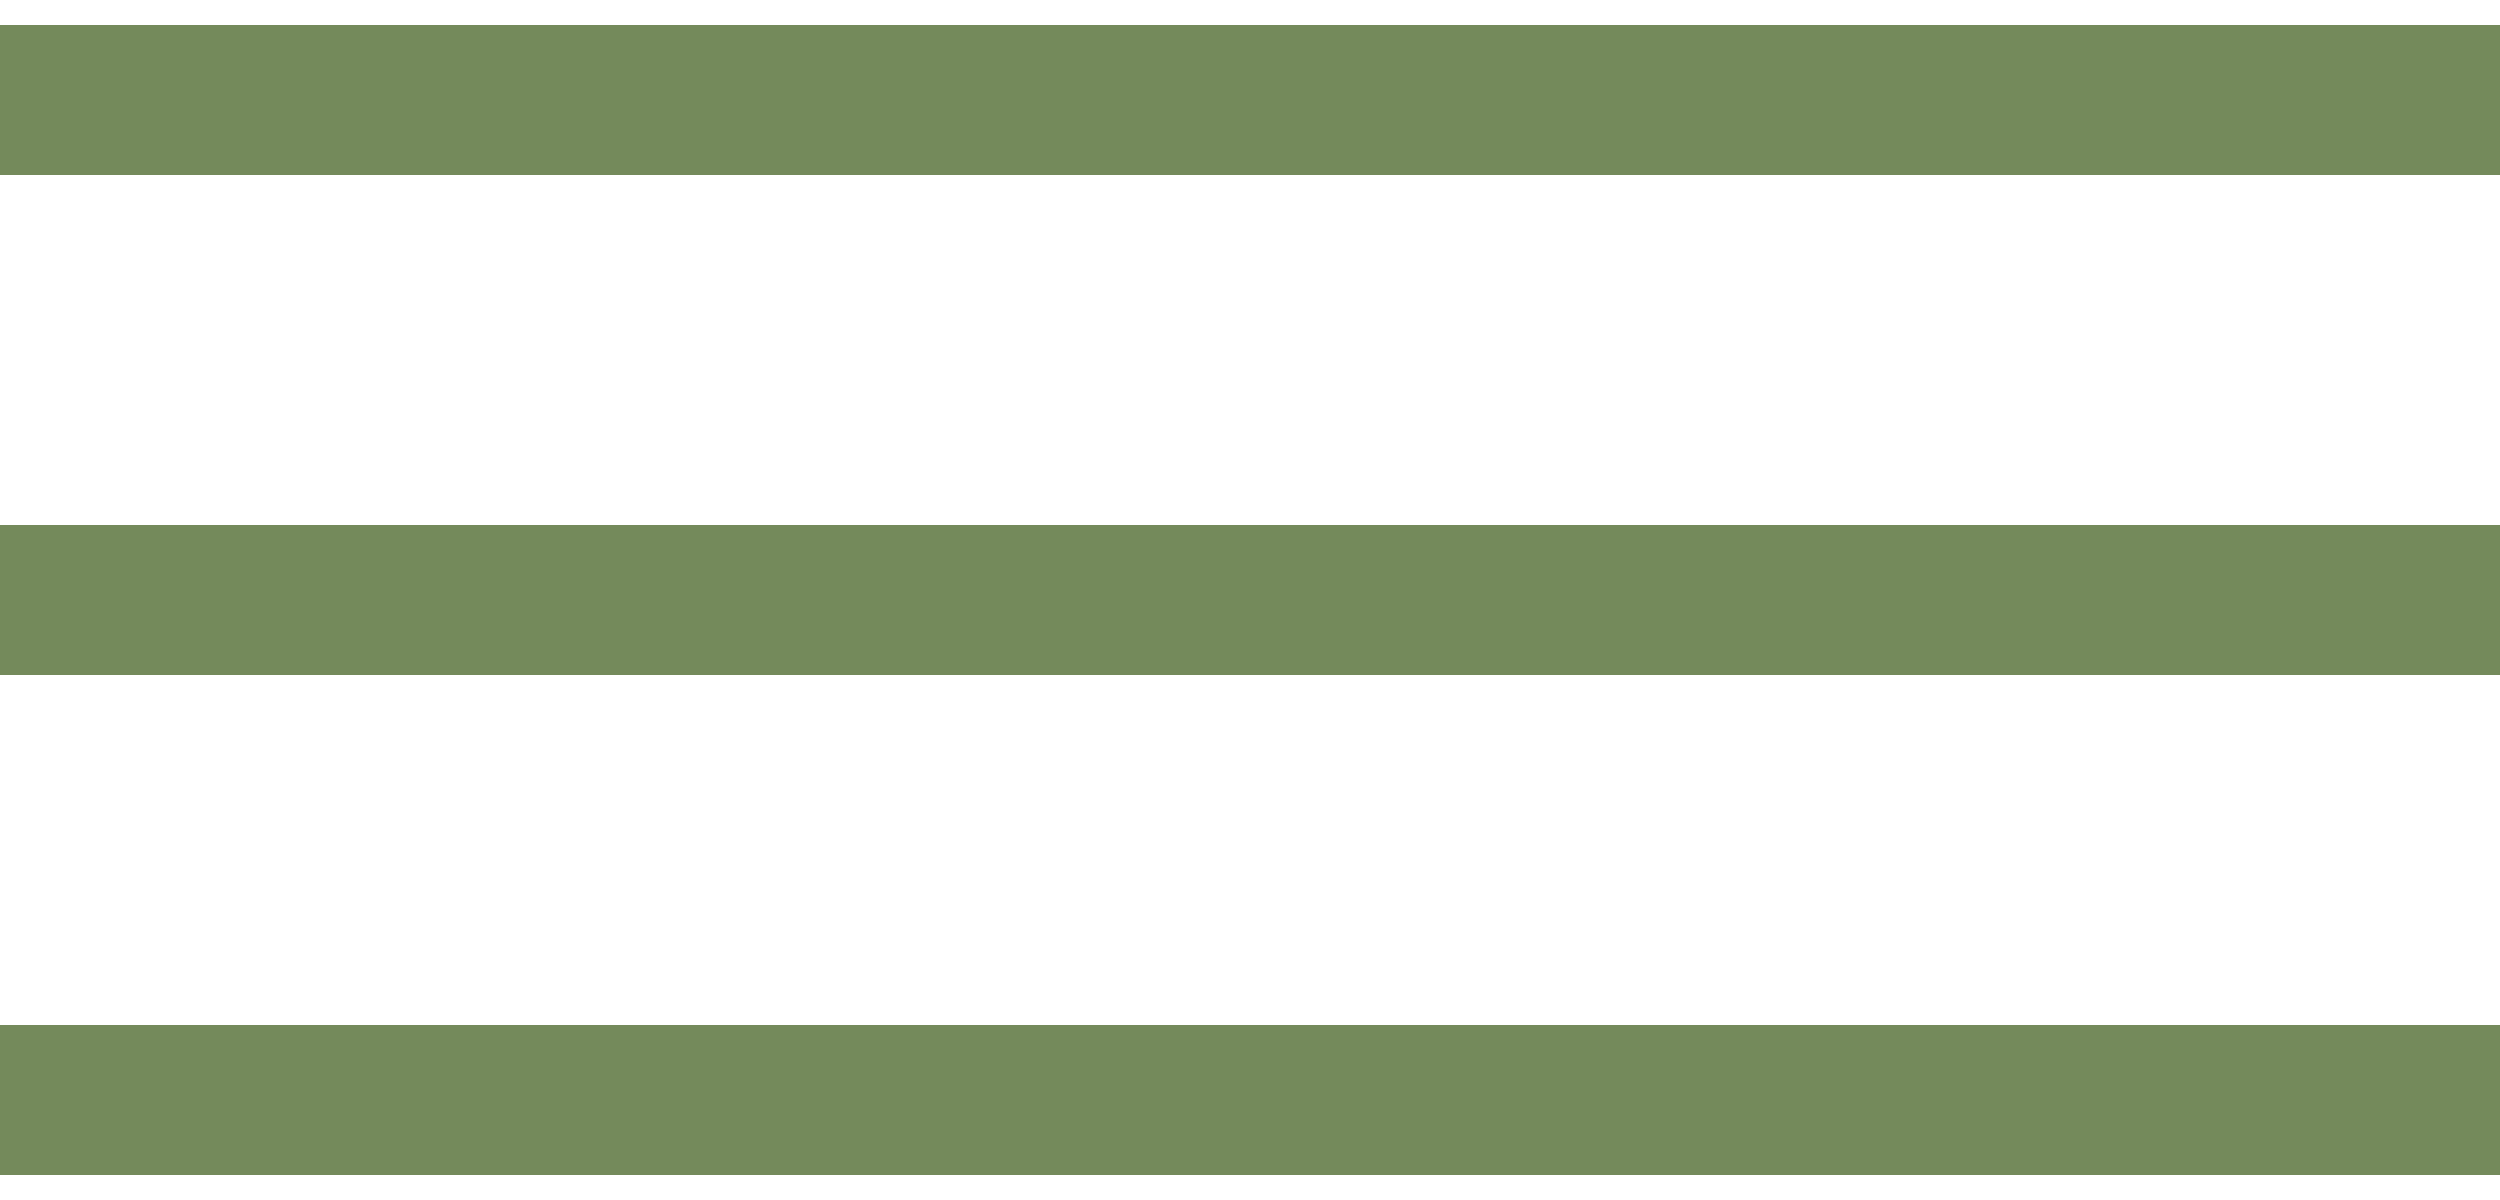 <svg width="50" height="24" viewBox="0 0 50 24" fill="none" xmlns="http://www.w3.org/2000/svg">
<path d="M0 2H50" stroke="#748A5B" stroke-width="3"/>
<path d="M0 12H50" stroke="#748A5B" stroke-width="3"/>
<path d="M0 22H50" stroke="#748A5B" stroke-width="3"/>
</svg>
